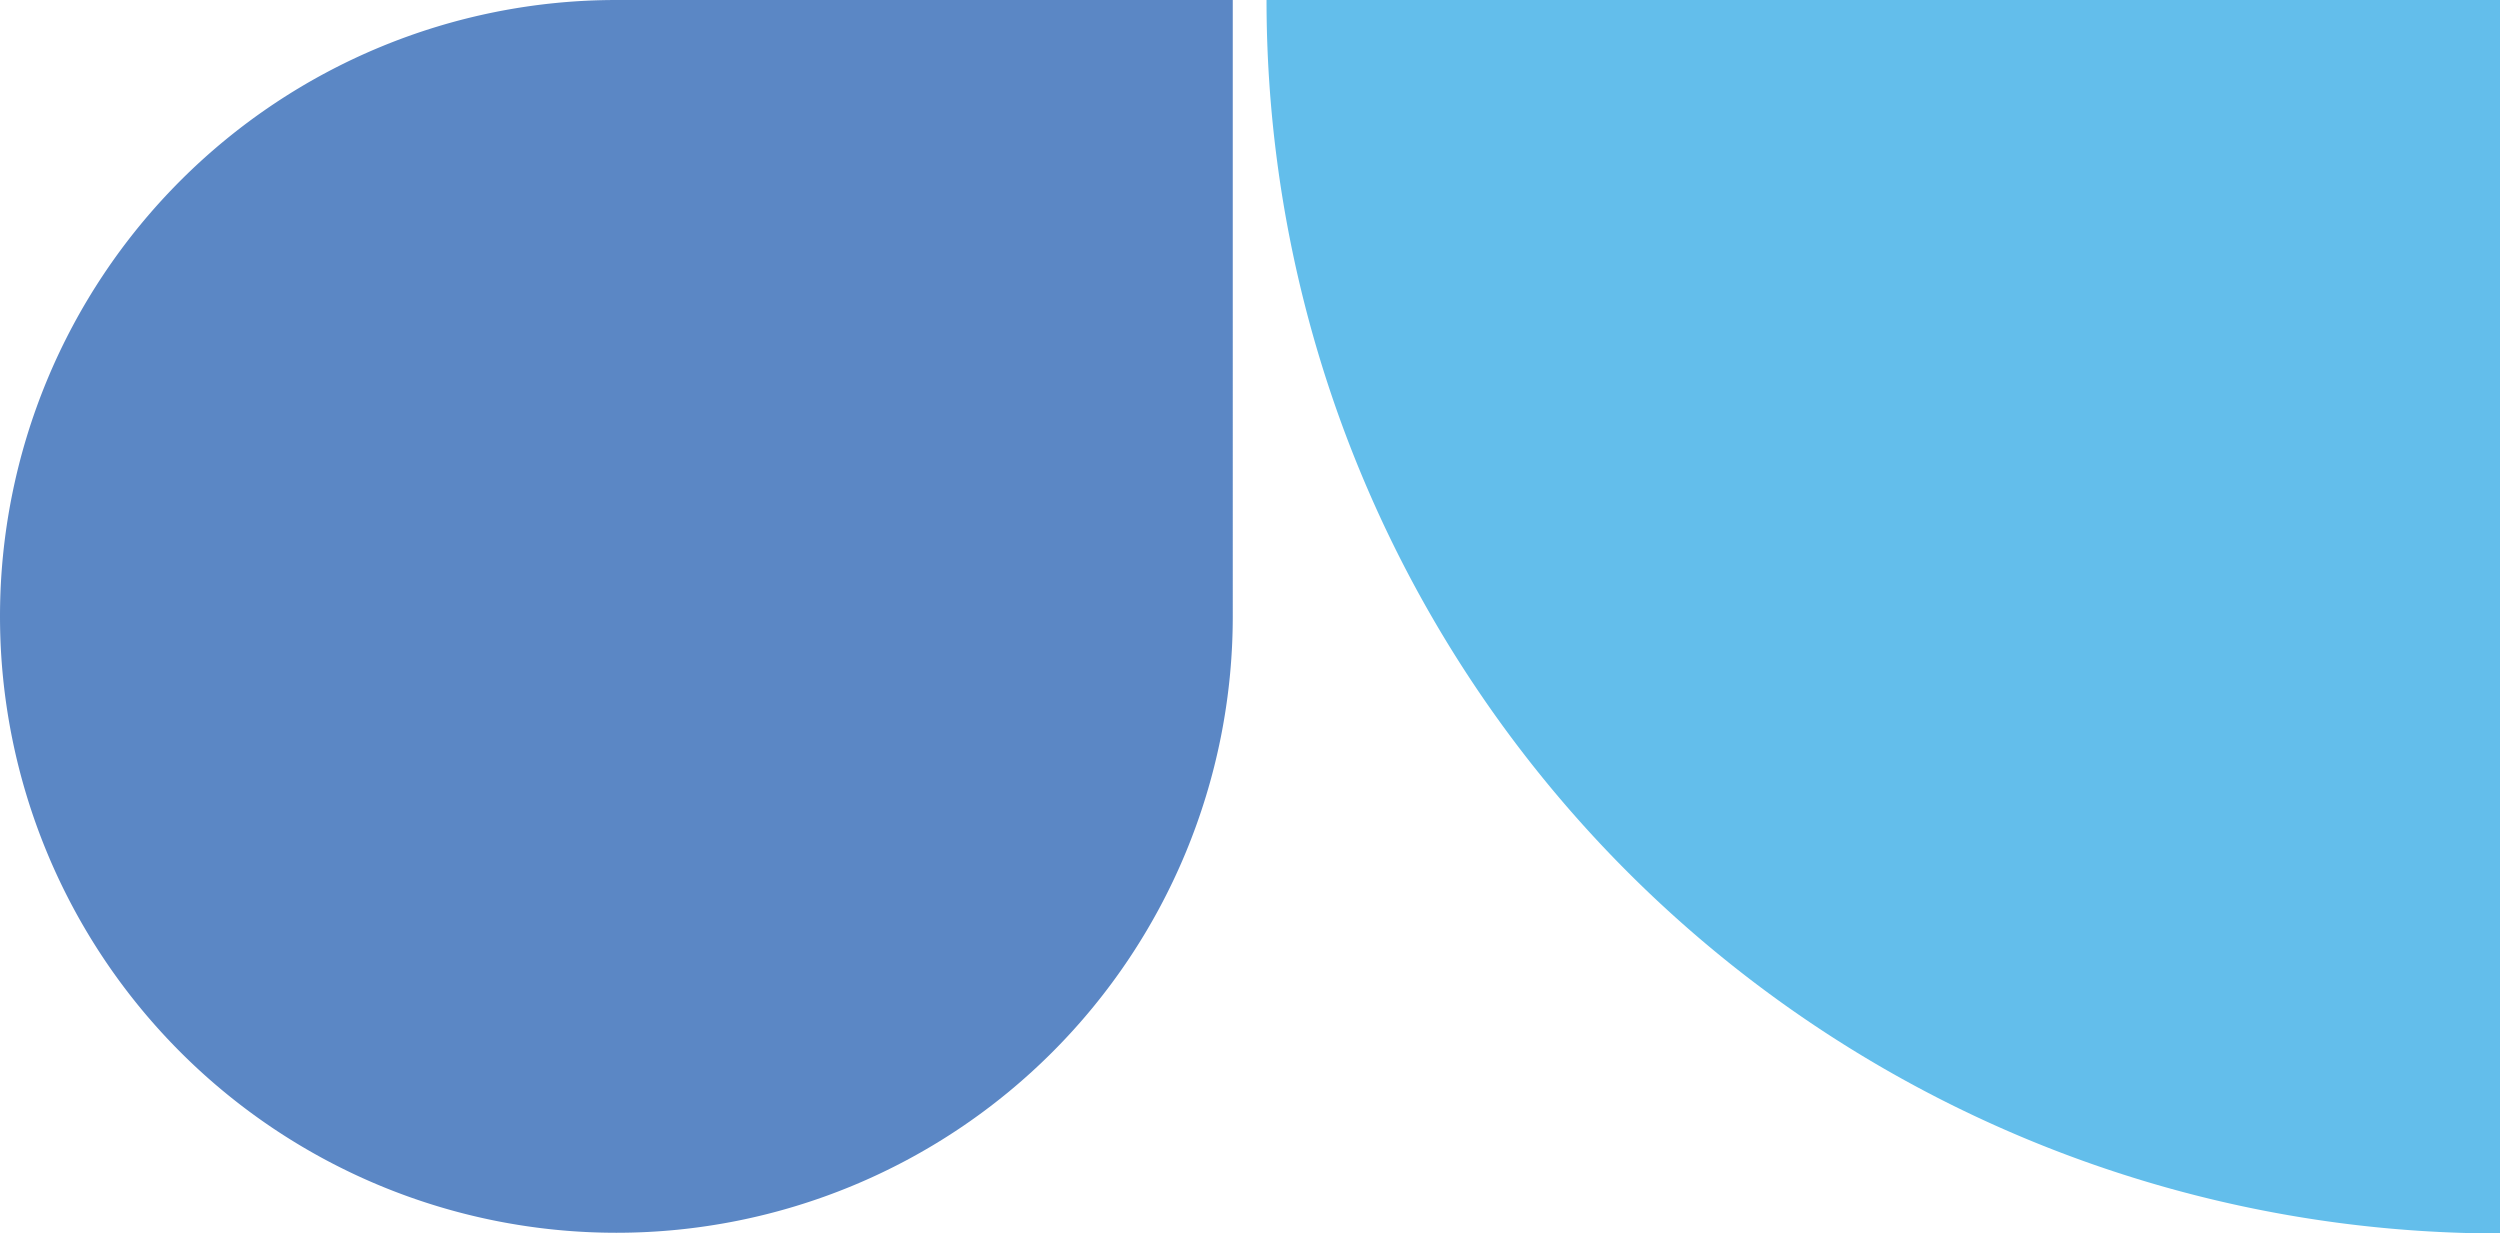 <svg xmlns="http://www.w3.org/2000/svg" viewBox="0 0 178.46 88.05"><defs><style>.cls-1{fill:#5b87c5;}.cls-2{fill:#63beeb;}</style></defs><g id="Layer_2" data-name="Layer 2"><g id="Layer_1-2" data-name="Layer 1"><path class="cls-1" d="M44,0h44a0,0,0,0,1,0,0V44a44,44,0,0,1-44,44h0A44,44,0,0,1,0,44v0A44,44,0,0,1,44,0Z"/><path class="cls-2" d="M90.41,0h88.05a0,0,0,0,1,0,0V88.05a0,0,0,0,1,0,0h0A88.05,88.05,0,0,1,90.41,0V0A0,0,0,0,1,90.41,0Z"/></g></g></svg>